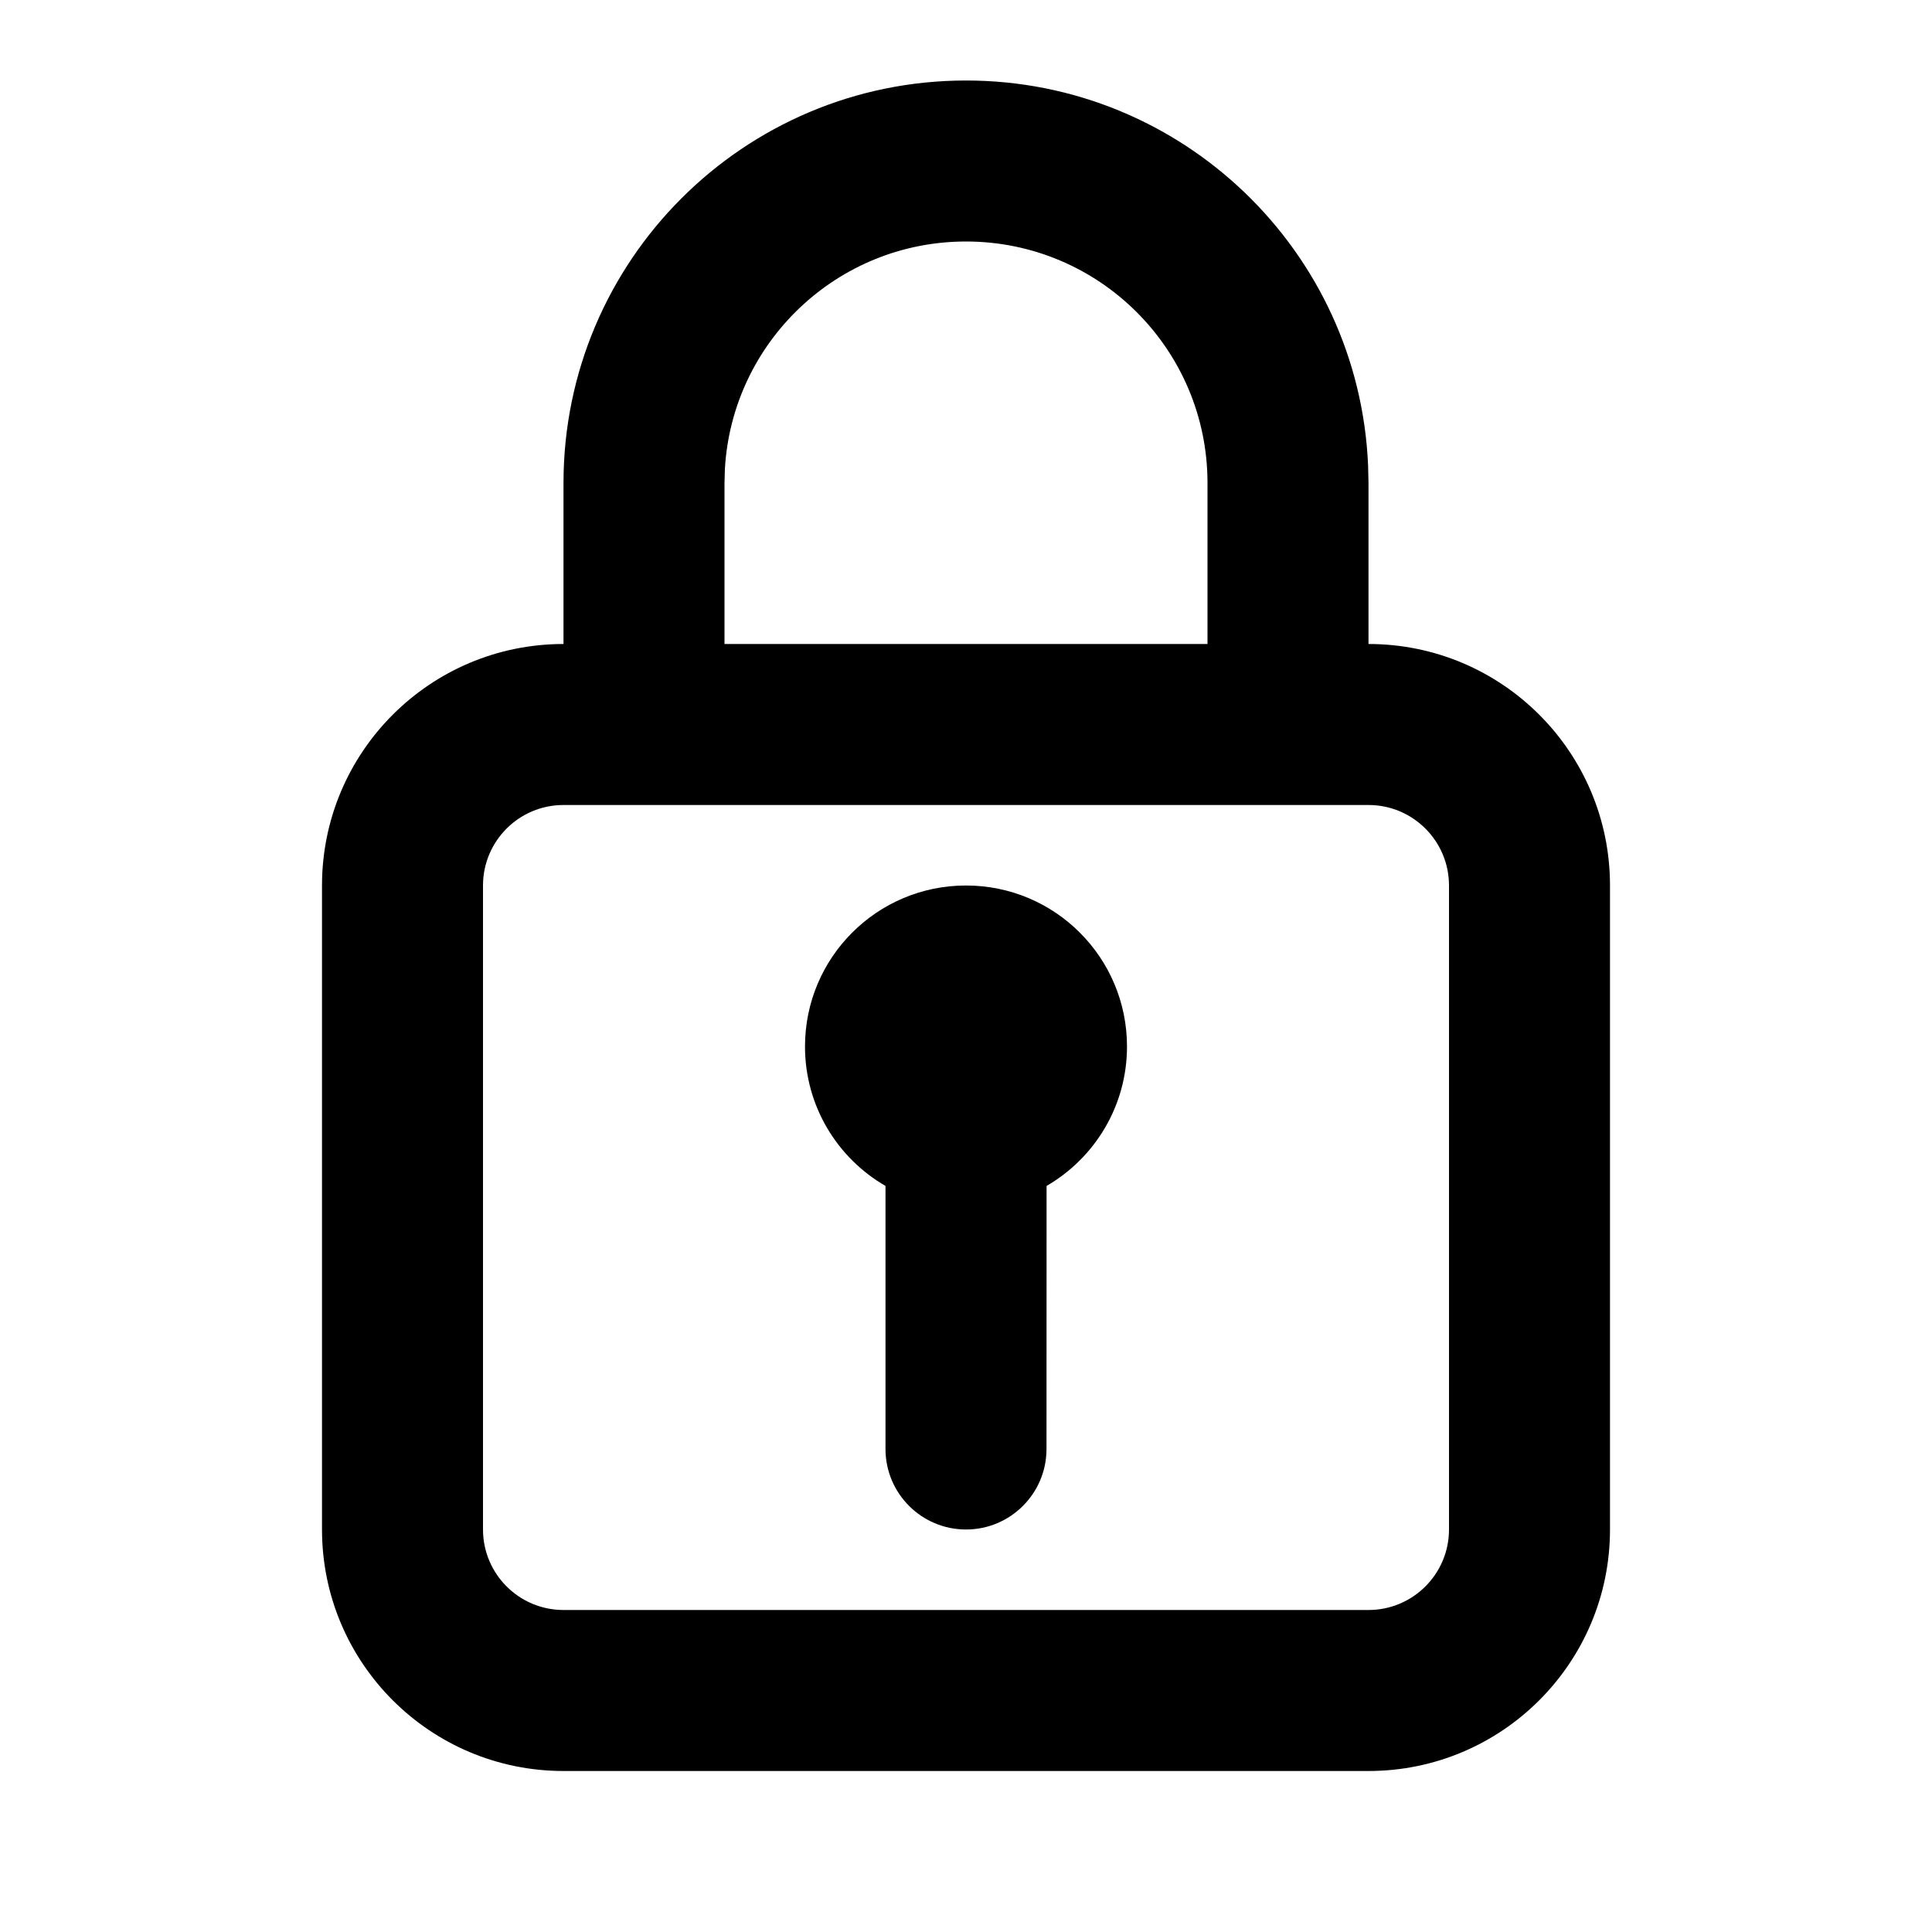 <svg xmlns="http://www.w3.org/2000/svg" width="24" height="24" viewBox="0 0 24 24">
  <path d="M12,1 C14.689,1 16.882,3.122 16.995,5.783 L17,6 L17,8 C18.657,8 20,9.343 20,11 L20,11 L20,19 C20,20.657 18.657,22 17,22 L17,22 L7,22 C5.343,22 4,20.657 4,19 L4,19 L4,11 C4,9.343 5.343,8 7,8 L7,8 L7,6 C7,3.239 9.239,1 12,1 Z M17,10 L7,10 C6.448,10 6,10.448 6,11 L6,11 L6,19 C6,19.552 6.448,20 7,20 L7,20 L17,20 C17.552,20 18,19.552 18,19 L18,19 L18,11 C18,10.448 17.552,10 17,10 L17,10 Z M12,11 C13.105,11 14,11.895 14,13 C14,13.74 13.598,14.386 13.001,14.732 L13,18 C13,18.552 12.552,19 12,19 C11.448,19 11,18.552 11,18 L11,14.732 C10.402,14.387 10,13.74 10,13 C10,11.895 10.895,11 12,11 Z M12,3 C10.402,3 9.096,4.249 9.005,5.824 L9,6 L9,8 L15,8 L15,6 C15,4.343 13.657,3 12,3 Z"/>
</svg>
